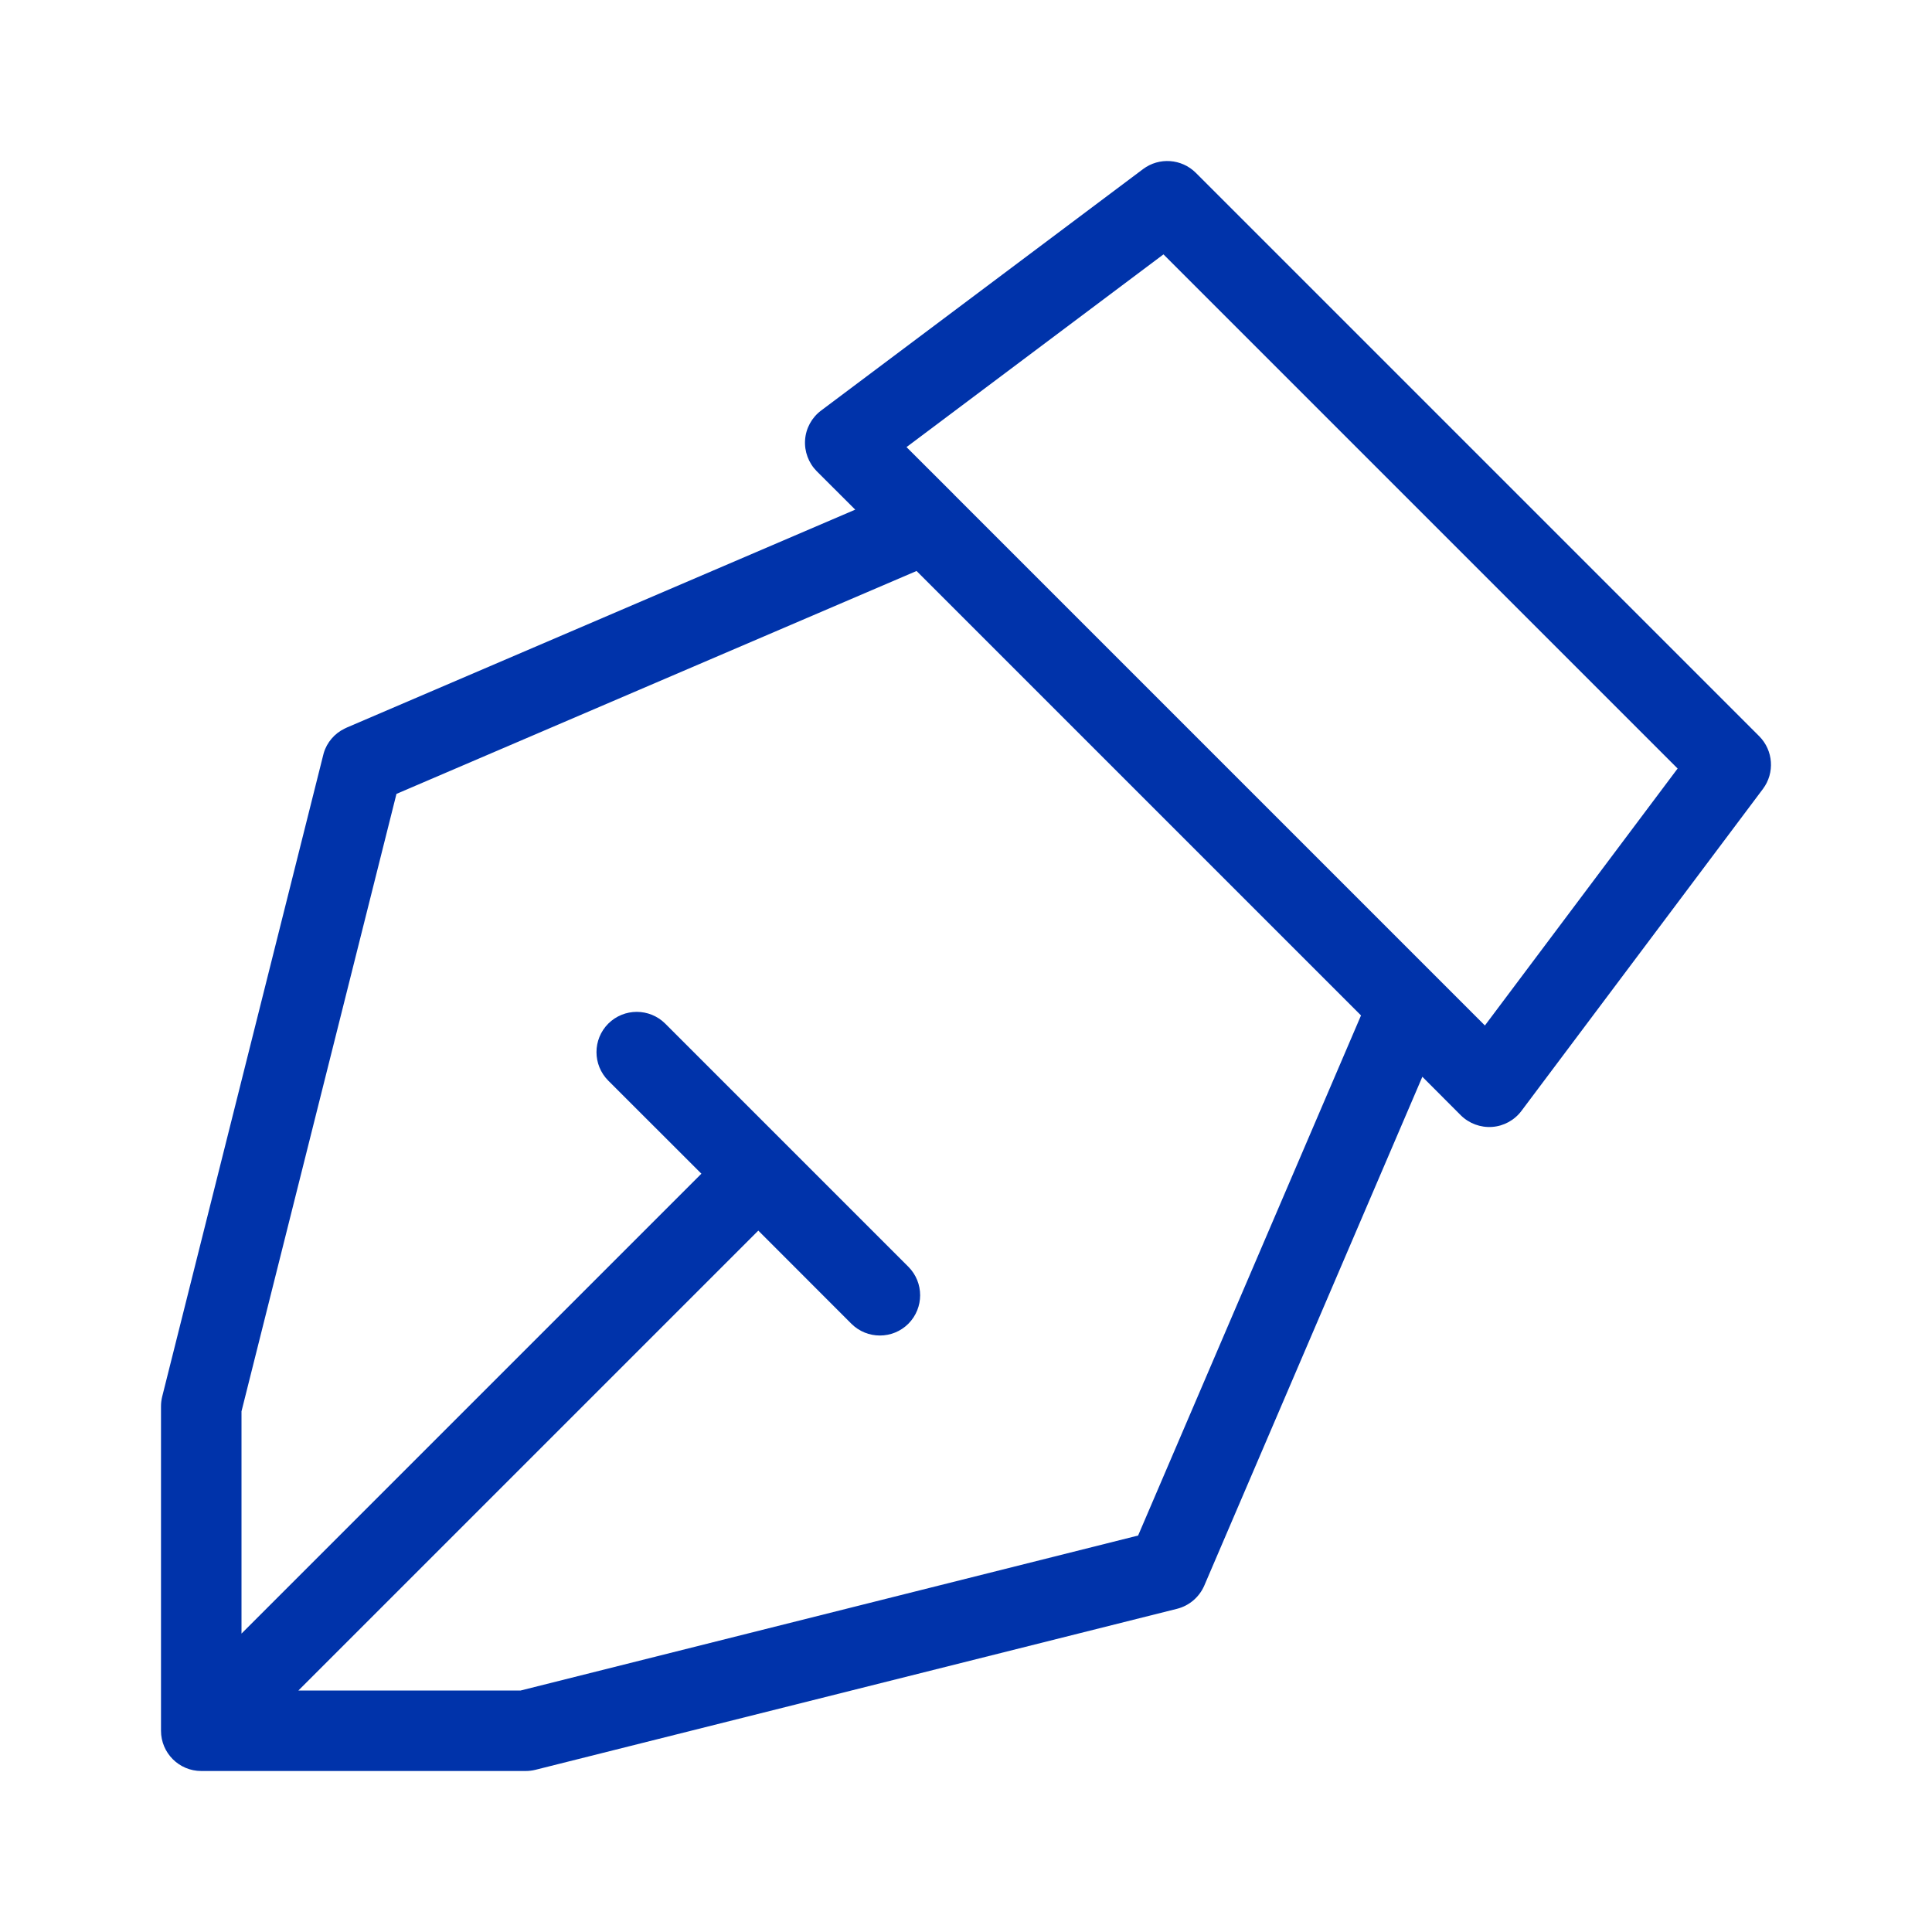 <svg width="24" height="24" viewBox="0 0 24 24" fill="none" xmlns="http://www.w3.org/2000/svg">
<path fill-rule="evenodd" clip-rule="evenodd" d="M14.854 2.146C14.678 1.971 14.399 1.951 14.2 2.1L10.2 5.1C10.084 5.187 10.011 5.32 10.001 5.465C9.991 5.609 10.044 5.751 10.146 5.854L10.624 6.331L4.308 9.038C4.306 9.039 4.304 9.04 4.302 9.041C4.295 9.044 4.289 9.047 4.283 9.05C4.218 9.081 4.163 9.124 4.119 9.176C4.075 9.227 4.041 9.288 4.021 9.357C4.018 9.366 4.016 9.375 4.014 9.384L2.015 17.348C2.005 17.388 2 17.429 2 17.47V21.5C2 21.776 2.224 22 2.5 22H6.53C6.571 22 6.612 21.995 6.652 21.985L14.622 19.985C14.773 19.947 14.898 19.84 14.96 19.697L17.669 13.376L18.146 13.854C18.249 13.956 18.391 14.009 18.535 13.999C18.68 13.989 18.813 13.916 18.9 13.8L21.9 9.8C22.049 9.601 22.029 9.322 21.854 9.146L14.854 2.146ZM17.853 12.145C17.85 12.143 17.848 12.141 17.845 12.138L11.862 6.155C11.86 6.153 11.858 6.151 11.857 6.15C11.853 6.146 11.849 6.142 11.846 6.138L11.261 5.554L14.453 3.16L20.84 9.547L18.446 12.739L17.861 12.154C17.859 12.151 17.856 12.148 17.853 12.145ZM11.386 7.093L16.907 12.614L14.138 19.075L6.468 21H3.707L9.42 15.287L10.576 16.444C10.772 16.639 11.088 16.639 11.284 16.444C11.479 16.248 11.479 15.932 11.284 15.736L8.264 12.716C8.068 12.521 7.752 12.521 7.556 12.716C7.361 12.912 7.361 13.228 7.556 13.424L8.713 14.58L3 20.293V17.532L4.925 9.862L11.386 7.093Z" fill="#0033AA"/>
</svg>
